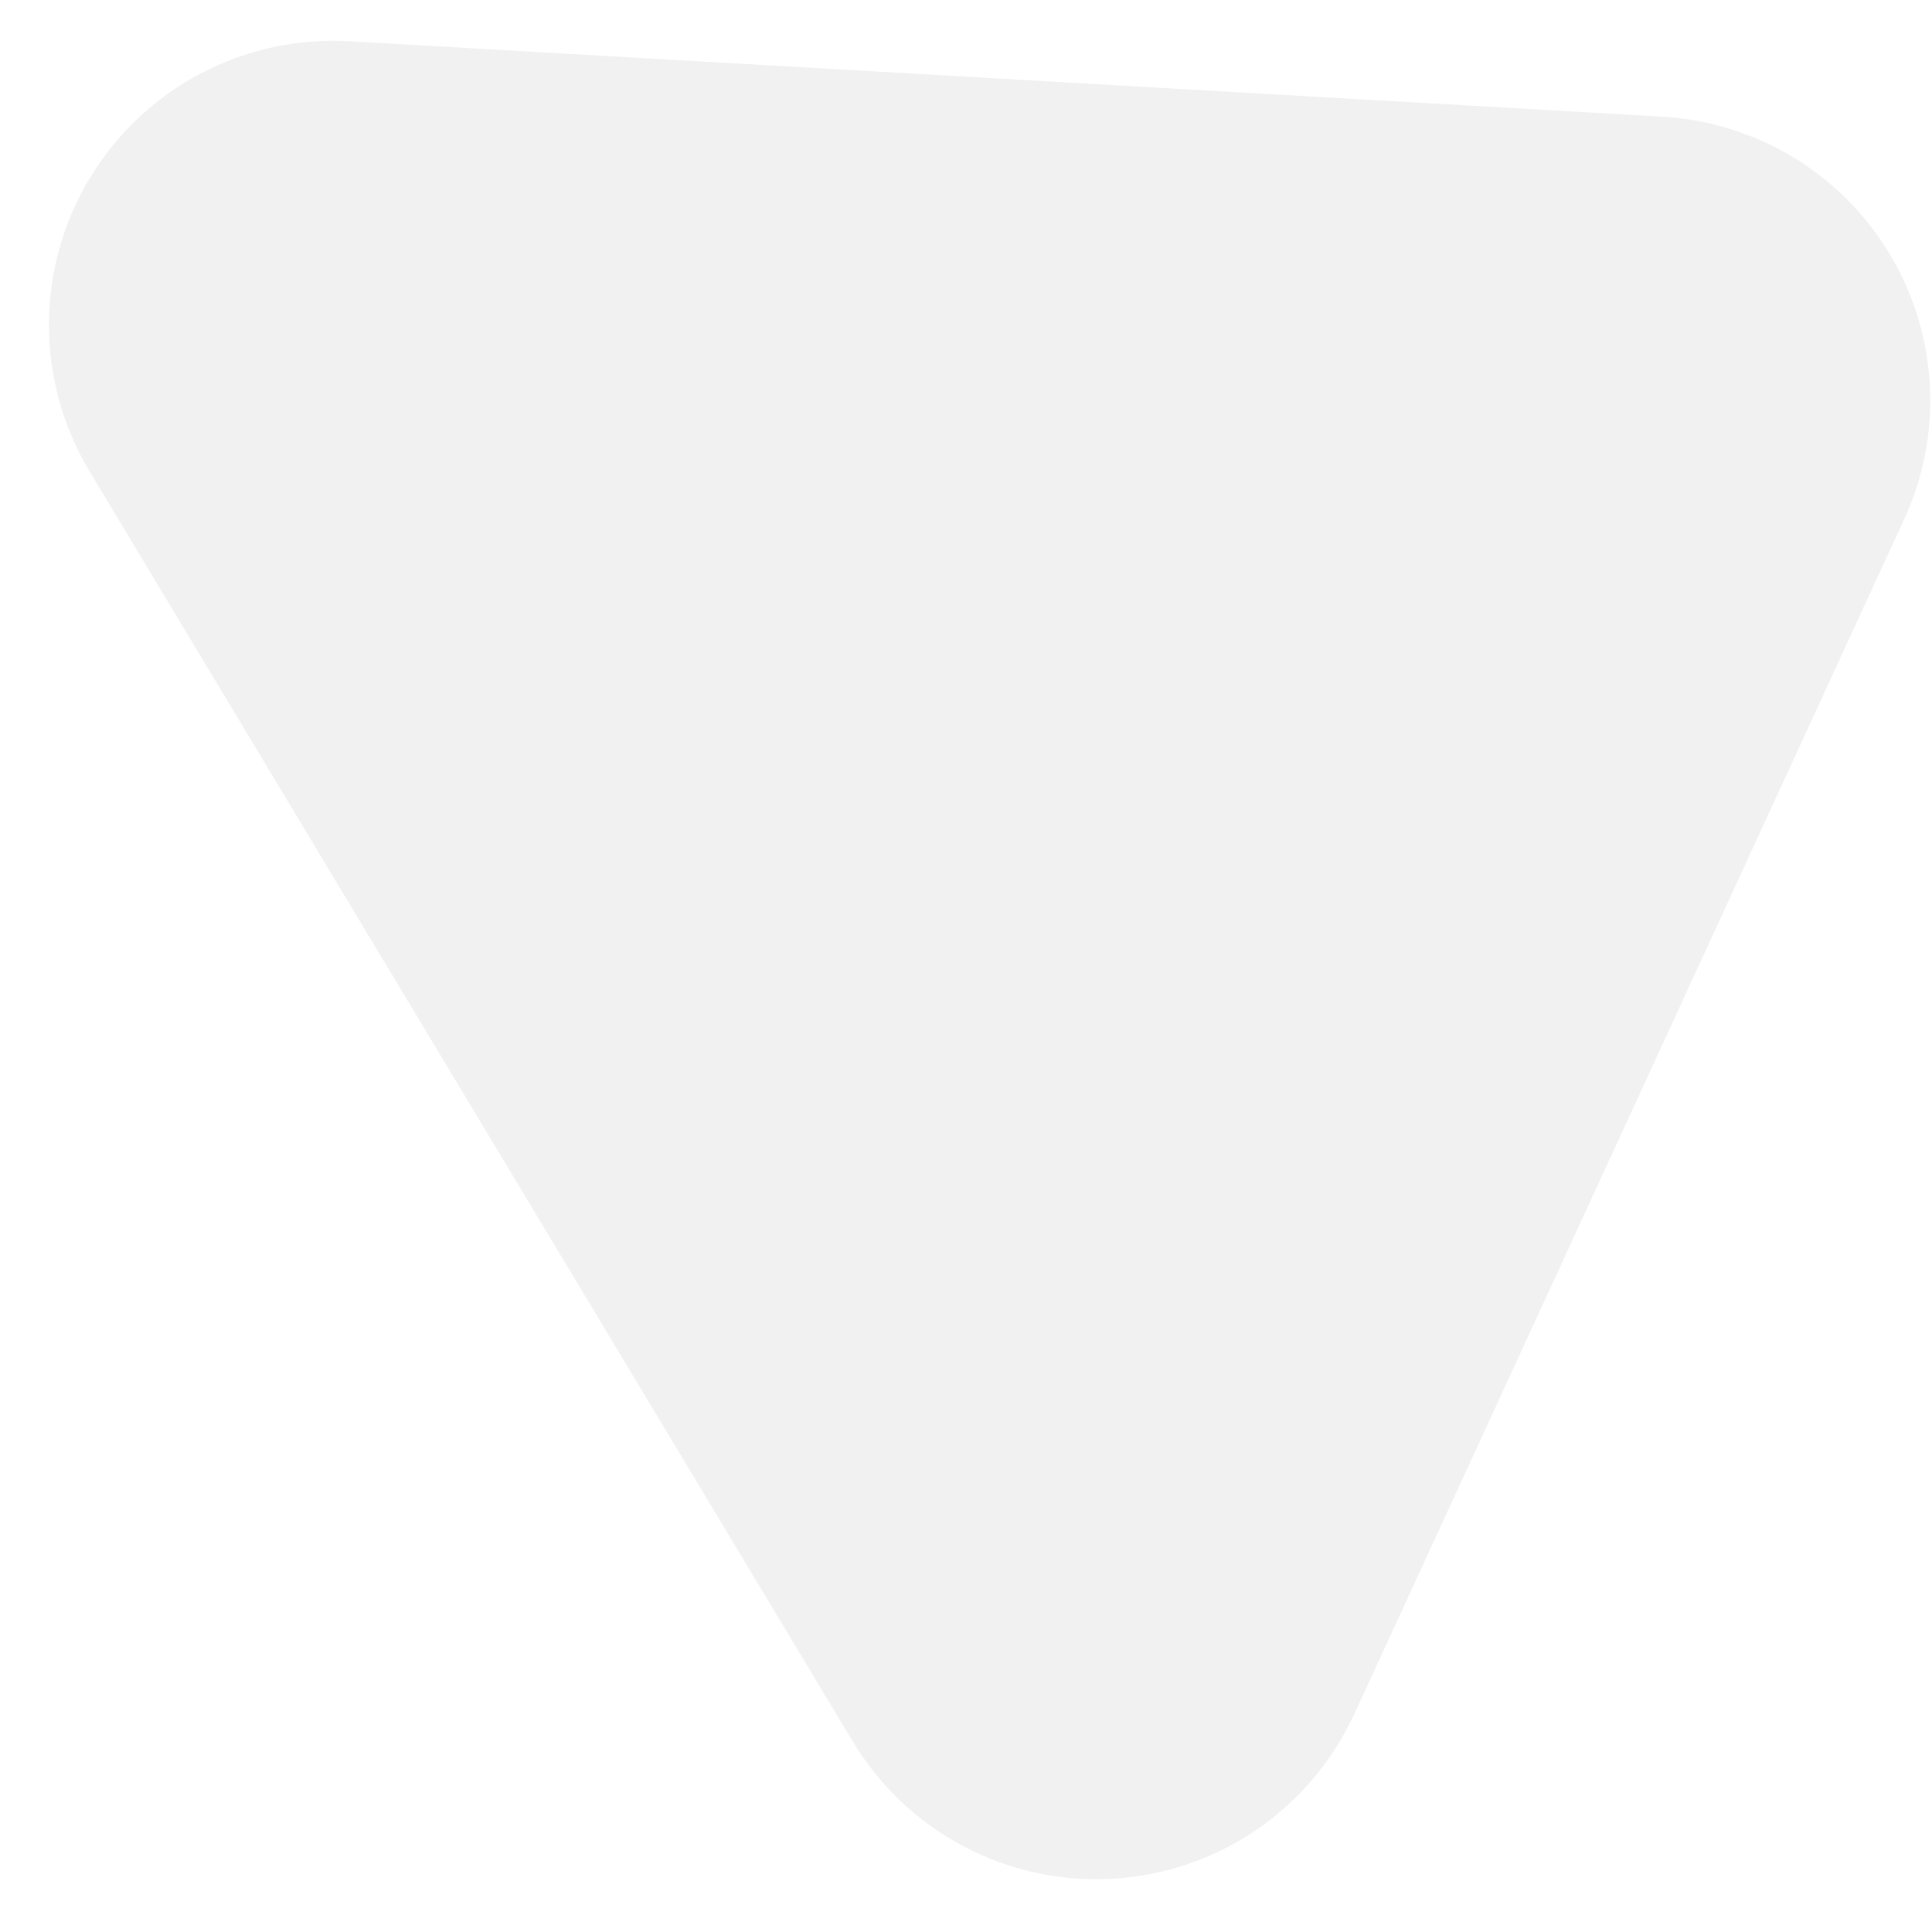 <svg width="34" height="34" viewBox="0 0 34 34" fill="none" xmlns="http://www.w3.org/2000/svg">
<path opacity="0.43" d="M29.256 2.053C30.069 2.1 30.858 2.345 31.555 2.766C32.252 3.187 32.836 3.772 33.255 4.47C33.675 5.168 33.917 5.958 33.962 6.771C34.007 7.584 33.852 8.395 33.511 9.135L23.835 30.161C23.454 30.988 22.856 31.694 22.104 32.206C21.352 32.717 20.475 33.014 19.567 33.064C18.659 33.114 17.754 32.915 16.951 32.489C16.147 32.063 15.475 31.426 15.007 30.646L1.575 8.293C1.107 7.514 0.86 6.621 0.861 5.712C0.862 4.802 1.111 3.91 1.582 3.132C2.052 2.354 2.726 1.718 3.531 1.294C4.335 0.87 5.24 0.674 6.148 0.726L29.256 2.053Z" fill="#DFDFDF"/>
</svg>
